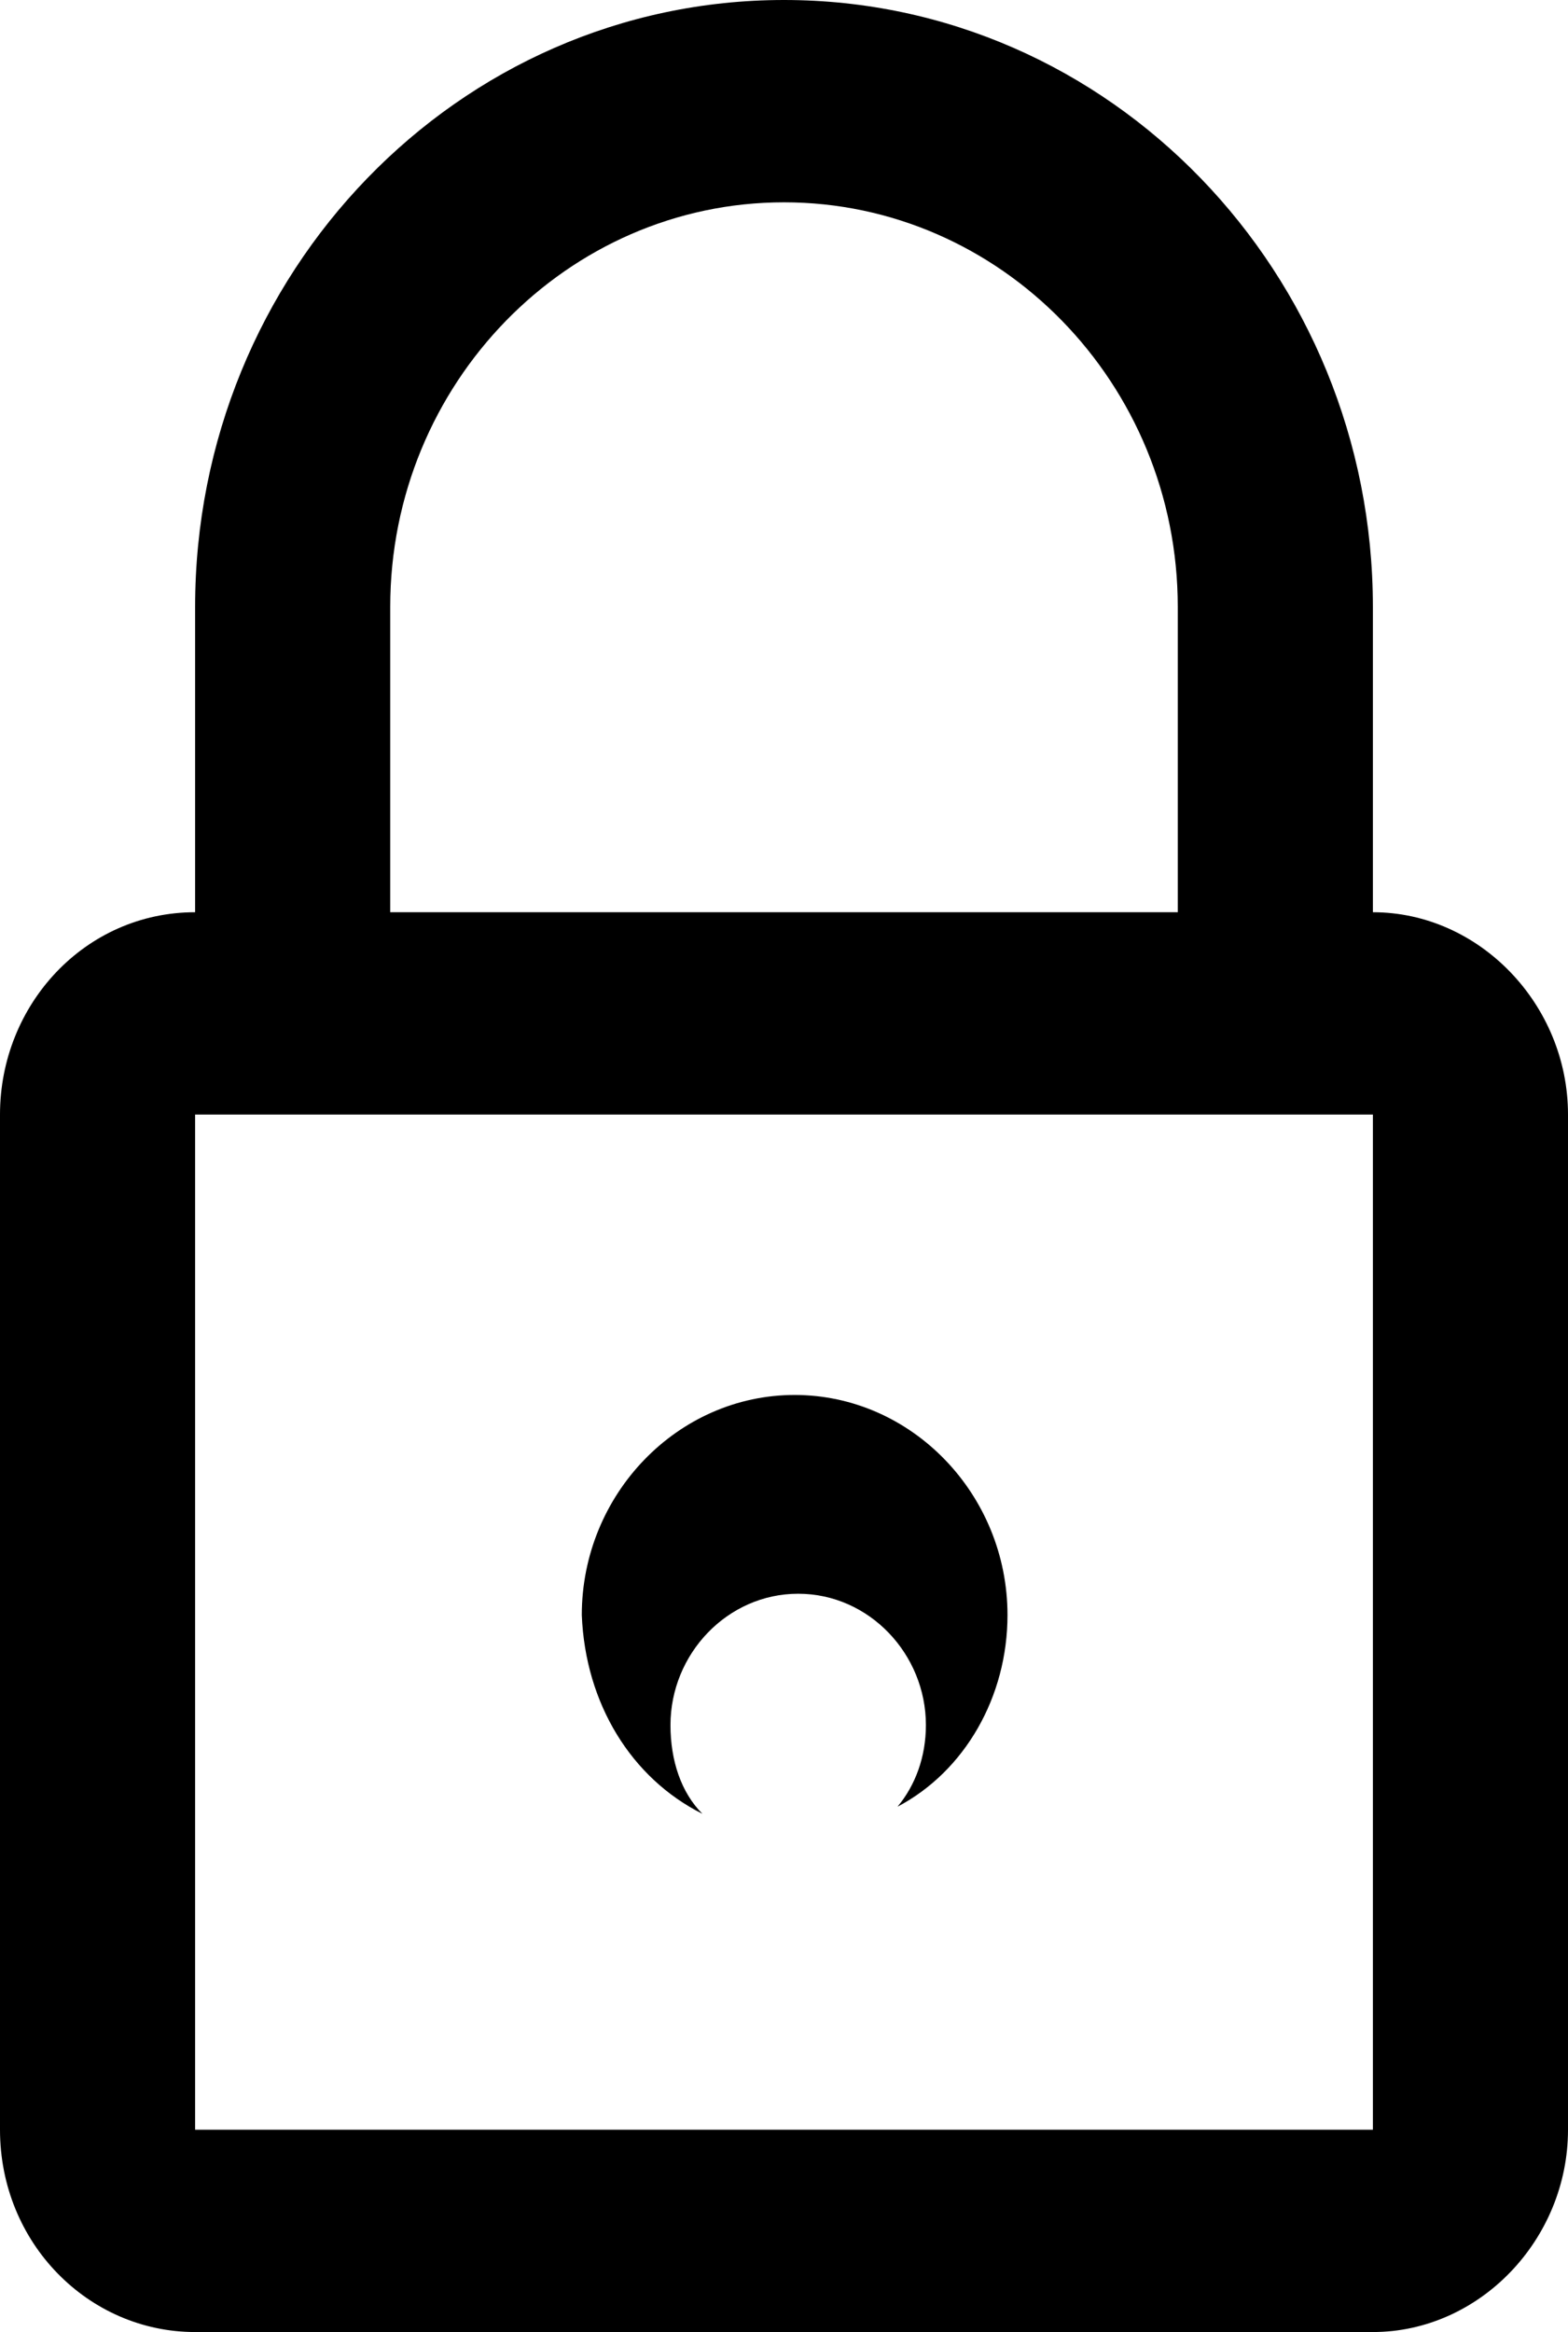<?xml version="1.0" encoding="utf-8"?>
<!-- Generator: Adobe Illustrator 21.0.2, SVG Export Plug-In . SVG Version: 6.00 Build 0)  -->
<svg version="1.1" id="Ebene_1" xmlns="http://www.w3.org/2000/svg" xmlns:xlink="http://www.w3.org/1999/xlink" x="0px" y="0px"
	 viewBox="0 0 44.2 65.7" style="enable-background:new 0 0 44.2 65.7;" xml:space="preserve">
<g>
	<path d="M38.7,25.7v-8.6C38.7,7.7,31.3,0,22.1,0C12.9,0,5.5,7.7,5.5,17.1v8.6c-3.1,0-5.5,2.6-5.5,5.7V60c0,3.2,2.5,5.7,5.5,5.7
		h33.2c3,0,5.5-2.6,5.5-5.7V31.4C44.2,28.3,41.7,25.7,38.7,25.7z M11,17.1C11,10.8,16,5.7,22.1,5.7c6.1,0,11.1,5.1,11.1,11.4v8.6H11
		V17.1z M38.7,60H5.5V31.4h33.2V60z"/>
	<path d="M19.8,51.1c-0.6-0.6-0.9-1.5-0.9-2.5c0-2,1.6-3.7,3.6-3.7c2,0,3.6,1.7,3.6,3.7c0,0.9-0.3,1.7-0.8,2.3
		c1.9-1,3.1-3.1,3.1-5.4c0-3.4-2.7-6.2-6-6.2c-3.3,0-6,2.8-6,6.2C16.5,48,17.8,50.1,19.8,51.1z"/>
</g>
</svg>
